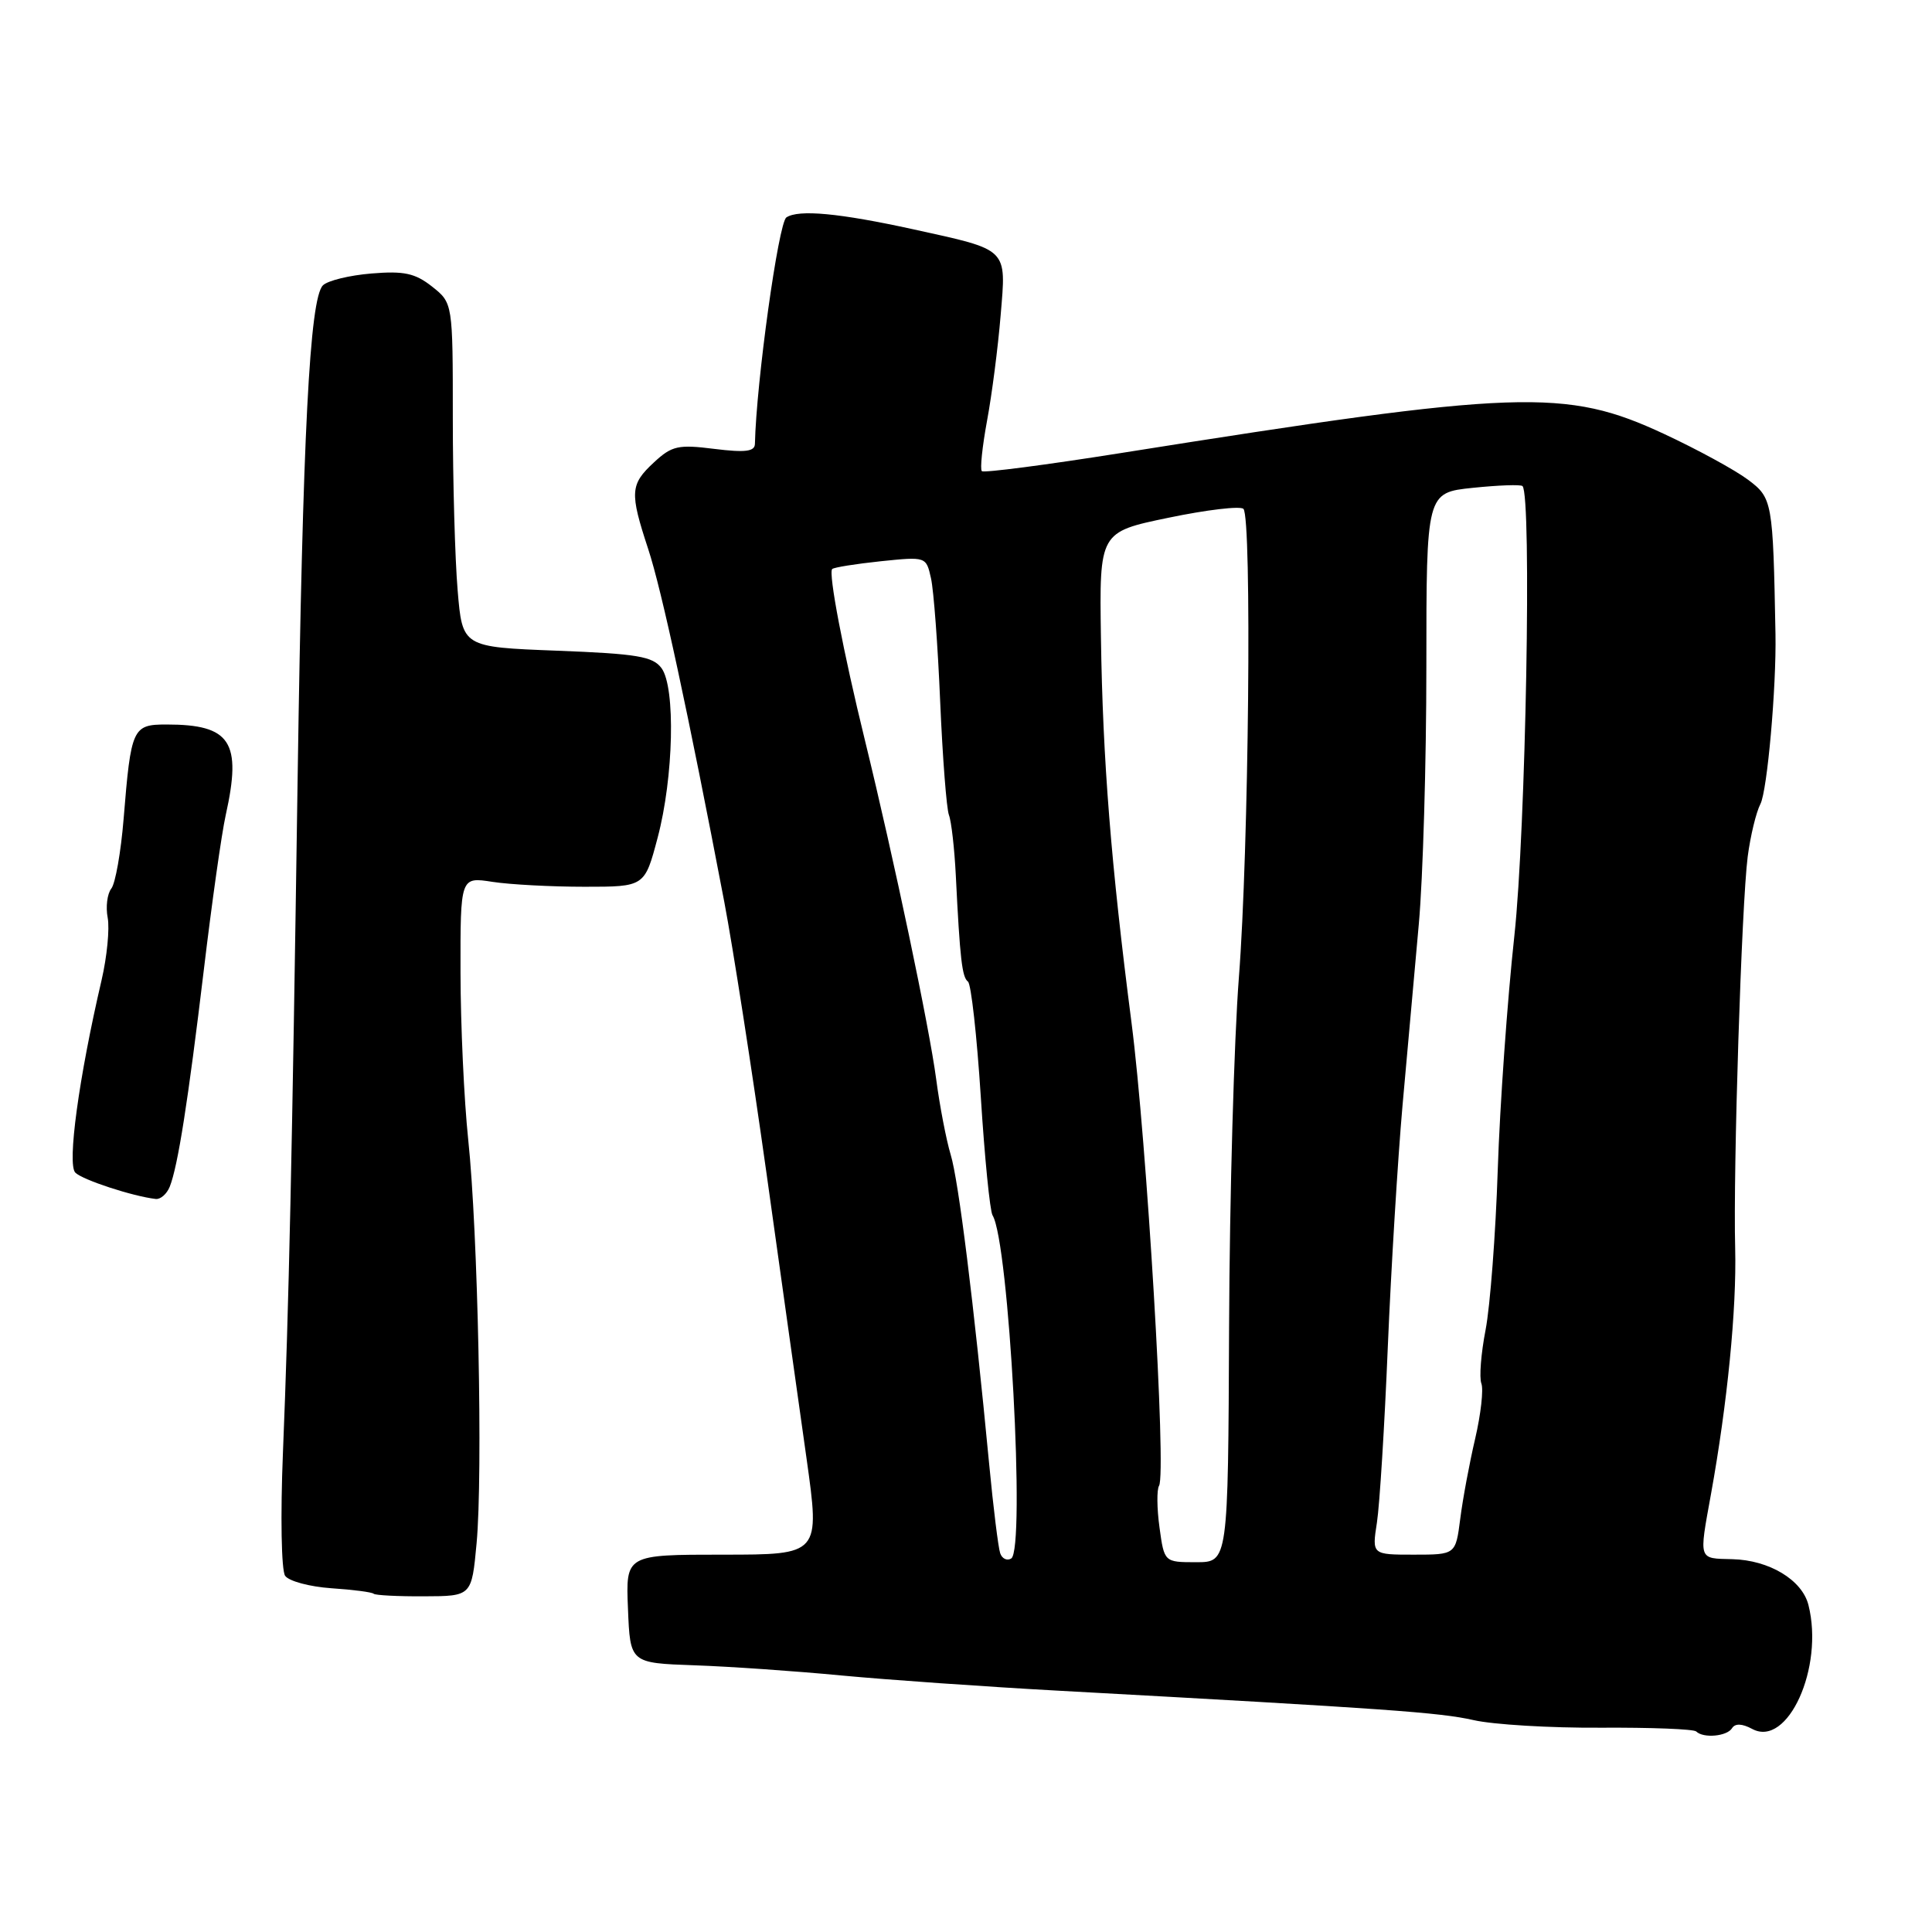 <?xml version="1.0" encoding="UTF-8" standalone="no"?>
<!DOCTYPE svg PUBLIC "-//W3C//DTD SVG 1.1//EN" "http://www.w3.org/Graphics/SVG/1.1/DTD/svg11.dtd" >
<svg xmlns="http://www.w3.org/2000/svg" xmlns:xlink="http://www.w3.org/1999/xlink" version="1.1" viewBox="0 0 256 256">
 <g >
 <path fill="currentColor"
d=" M 229.50 229.00 C 229.91 228.34 230.83 228.37 232.19 229.10 C 236.88 231.61 241.71 220.95 239.63 212.68 C 238.80 209.35 234.43 206.72 229.55 206.60 C 225.00 206.49 225.11 206.83 226.71 198.00 C 228.89 185.94 230.12 173.45 229.92 165.45 C 229.64 154.89 230.77 119.80 231.58 113.50 C 231.94 110.75 232.70 107.62 233.26 106.54 C 234.17 104.82 235.39 91.06 235.26 84.00 C 234.93 66.38 234.86 65.99 231.60 63.55 C 229.89 62.27 224.90 59.55 220.50 57.50 C 207.45 51.42 201.33 51.64 148.53 60.03 C 138.64 61.60 130.35 62.68 130.10 62.43 C 129.84 62.18 130.16 59.17 130.79 55.74 C 131.43 52.31 132.24 46.03 132.59 41.78 C 133.34 32.79 133.73 33.18 121.00 30.38 C 111.23 28.24 105.81 27.73 104.20 28.81 C 103.15 29.51 100.21 50.66 100.03 58.82 C 100.01 59.83 98.75 59.99 94.65 59.48 C 89.87 58.88 89.03 59.06 86.65 61.27 C 83.49 64.20 83.42 65.24 85.89 72.75 C 87.68 78.17 91.22 94.61 95.97 119.50 C 97.12 125.55 99.64 141.75 101.57 155.50 C 103.49 169.25 105.88 186.24 106.87 193.25 C 108.66 206.00 108.66 206.00 95.79 206.00 C 82.91 206.00 82.91 206.00 83.21 213.18 C 83.50 220.36 83.50 220.36 92.00 220.66 C 96.67 220.82 105.45 221.43 111.50 222.01 C 117.55 222.58 130.60 223.50 140.50 224.04 C 183.96 226.42 190.76 226.91 195.24 227.92 C 197.84 228.52 205.42 228.97 212.08 228.93 C 218.74 228.89 224.44 229.11 224.76 229.43 C 225.70 230.36 228.83 230.08 229.50 229.00 Z  M 63.15 204.50 C 64.00 195.39 63.33 163.14 62.04 151.00 C 61.49 145.78 61.03 135.81 61.02 128.85 C 61.00 116.19 61.00 116.19 65.25 116.85 C 67.59 117.21 73.08 117.50 77.46 117.50 C 85.42 117.50 85.42 117.50 87.14 111.00 C 89.26 103.01 89.53 91.11 87.66 88.54 C 86.51 86.98 84.45 86.63 73.79 86.22 C 61.27 85.74 61.27 85.74 60.64 78.22 C 60.29 74.08 60.00 63.82 60.00 55.42 C 60.00 40.15 60.00 40.15 57.25 37.97 C 55.00 36.20 53.54 35.88 49.21 36.24 C 46.31 36.48 43.42 37.18 42.79 37.81 C 41.03 39.57 40.11 57.59 39.44 103.00 C 38.70 153.74 38.28 173.02 37.49 192.50 C 37.15 200.84 37.28 208.08 37.78 208.80 C 38.27 209.51 41.03 210.25 43.90 210.45 C 46.78 210.64 49.30 210.97 49.51 211.18 C 49.71 211.38 52.72 211.54 56.19 211.52 C 62.50 211.50 62.50 211.50 63.15 204.50 Z  M 22.49 157.25 C 23.57 154.54 24.92 145.94 27.01 128.50 C 28.06 119.70 29.36 110.47 29.91 108.00 C 32.07 98.29 30.57 96.00 22.07 96.00 C 17.56 96.00 17.36 96.44 16.38 108.50 C 16.02 112.90 15.29 117.06 14.75 117.74 C 14.21 118.43 13.99 120.17 14.27 121.61 C 14.54 123.05 14.18 126.77 13.46 129.87 C 10.44 142.82 8.88 154.28 9.98 155.38 C 10.94 156.34 17.59 158.52 20.64 158.87 C 21.27 158.94 22.10 158.21 22.49 157.25 Z  M 132.53 205.81 C 132.28 205.09 131.62 199.78 131.07 194.00 C 129.03 172.61 127.01 156.40 125.97 153.00 C 125.39 151.07 124.52 146.57 124.05 143.00 C 123.14 136.09 118.47 113.89 114.60 98.06 C 111.74 86.40 109.74 75.93 110.27 75.40 C 110.49 75.18 113.37 74.72 116.69 74.37 C 122.71 73.75 122.72 73.75 123.36 76.62 C 123.72 78.21 124.27 85.58 124.58 93.00 C 124.90 100.42 125.42 107.17 125.74 108.00 C 126.06 108.83 126.47 112.42 126.65 116.00 C 127.20 127.12 127.48 129.48 128.26 130.07 C 128.68 130.38 129.44 137.24 129.96 145.32 C 130.47 153.40 131.17 160.47 131.52 161.04 C 133.69 164.54 135.90 205.33 133.99 206.51 C 133.44 206.85 132.78 206.54 132.53 205.81 Z  M 153.64 202.40 C 153.29 199.86 153.27 197.38 153.58 196.87 C 154.58 195.26 151.95 151.15 149.93 135.50 C 147.22 114.53 146.12 100.76 145.88 84.50 C 145.67 70.50 145.67 70.50 154.85 68.60 C 159.89 67.55 164.36 67.02 164.76 67.43 C 165.90 68.56 165.47 112.67 164.16 129.50 C 163.52 137.75 162.93 158.56 162.86 175.75 C 162.73 207.00 162.73 207.00 158.50 207.00 C 154.27 207.00 154.27 207.00 153.64 202.40 Z  M 182.45 201.75 C 182.81 199.41 183.46 188.95 183.89 178.50 C 184.33 168.05 185.21 153.65 185.84 146.50 C 186.48 139.35 187.45 128.52 188.00 122.44 C 188.55 116.36 189.00 101.01 189.00 88.33 C 189.00 65.28 189.00 65.28 195.16 64.64 C 198.56 64.29 201.52 64.18 201.74 64.41 C 202.98 65.65 202.18 110.03 200.66 124.00 C 199.73 132.53 198.74 146.47 198.46 155.00 C 198.18 163.53 197.45 173.07 196.85 176.20 C 196.24 179.34 195.99 182.54 196.29 183.32 C 196.59 184.11 196.22 187.39 195.47 190.62 C 194.71 193.86 193.82 198.64 193.49 201.25 C 192.88 206.00 192.88 206.00 187.33 206.00 C 181.79 206.00 181.79 206.00 182.45 201.75 Z "/>
</g>
</svg>